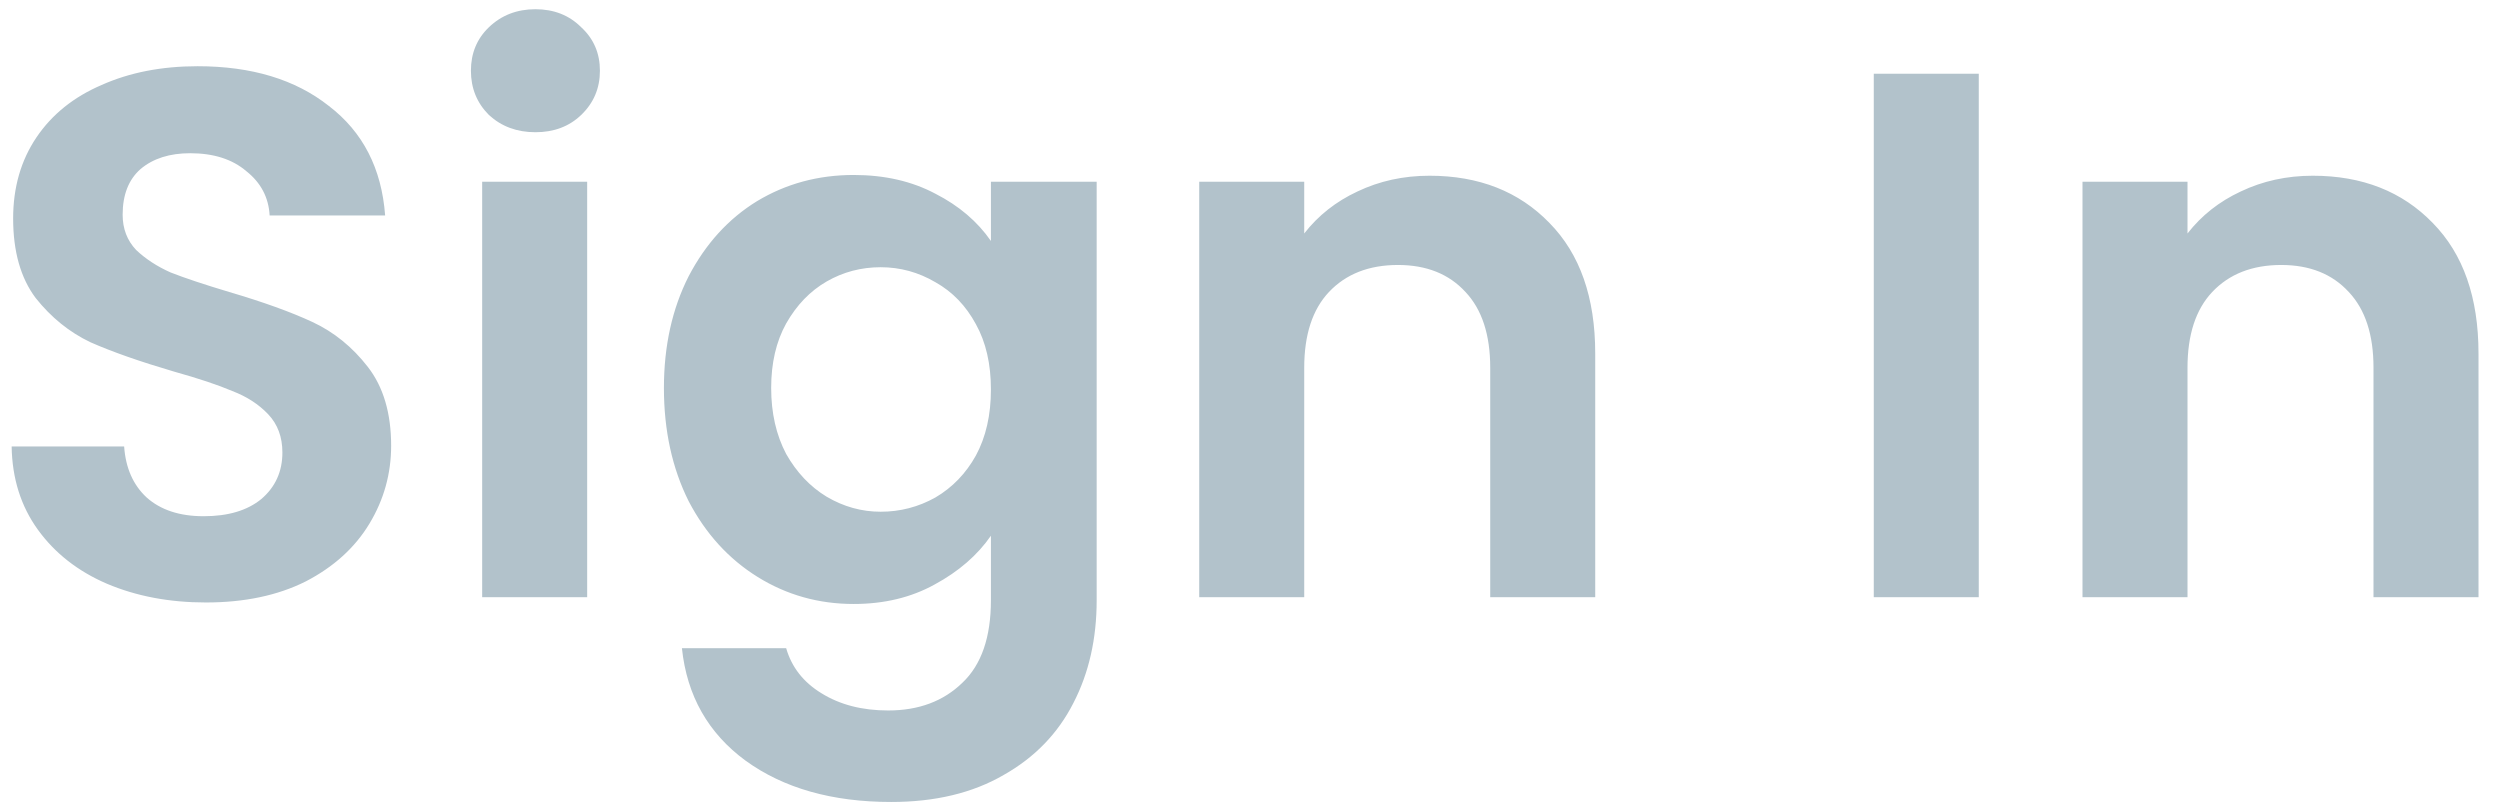 <svg width="90" height="29" viewBox="0 0 90 29" fill="none" xmlns="http://www.w3.org/2000/svg">
<path d="M7.412 21.689C6.098 21.689 4.91 21.464 3.848 21.014C2.804 20.564 1.976 19.916 1.364 19.07C0.752 18.224 0.437 17.225 0.419 16.073H4.469C4.523 16.847 4.793 17.459 5.279 17.909C5.783 18.359 6.467 18.584 7.331 18.584C8.213 18.584 8.906 18.377 9.41 17.963C9.914 17.531 10.166 16.973 10.166 16.289C10.166 15.731 9.995 15.272 9.653 14.912C9.311 14.552 8.879 14.273 8.357 14.075C7.853 13.859 7.151 13.625 6.251 13.373C5.027 13.013 4.028 12.662 3.254 12.32C2.498 11.96 1.841 11.429 1.283 10.727C0.743 10.007 0.473 9.053 0.473 7.865C0.473 6.749 0.752 5.777 1.31 4.949C1.868 4.121 2.651 3.491 3.659 3.059C4.667 2.609 5.819 2.384 7.115 2.384C9.059 2.384 10.634 2.861 11.84 3.815C13.064 4.751 13.739 6.065 13.865 7.757H9.707C9.671 7.109 9.392 6.578 8.87 6.164C8.366 5.732 7.691 5.516 6.845 5.516C6.107 5.516 5.513 5.705 5.063 6.083C4.631 6.461 4.415 7.01 4.415 7.73C4.415 8.234 4.577 8.657 4.901 8.999C5.243 9.323 5.657 9.593 6.143 9.809C6.647 10.007 7.349 10.241 8.249 10.511C9.473 10.871 10.472 11.231 11.246 11.591C12.02 11.951 12.686 12.491 13.244 13.211C13.802 13.931 14.081 14.876 14.081 16.046C14.081 17.054 13.82 17.99 13.298 18.854C12.776 19.718 12.011 20.411 11.003 20.933C9.995 21.437 8.798 21.689 7.412 21.689ZM19.275 4.76C18.609 4.76 18.051 4.553 17.601 4.139C17.169 3.707 16.953 3.176 16.953 2.546C16.953 1.916 17.169 1.394 17.601 0.98C18.051 0.548 18.609 0.332 19.275 0.332C19.941 0.332 20.49 0.548 20.922 0.98C21.372 1.394 21.597 1.916 21.597 2.546C21.597 3.176 21.372 3.707 20.922 4.139C20.49 4.553 19.941 4.76 19.275 4.76ZM21.138 6.542V21.5H17.358V6.542H21.138ZM30.732 6.299C31.848 6.299 32.829 6.524 33.675 6.974C34.521 7.406 35.187 7.973 35.673 8.675V6.542H39.48V21.608C39.48 22.994 39.201 24.227 38.643 25.307C38.085 26.405 37.248 27.269 36.132 27.899C35.016 28.547 33.666 28.871 32.082 28.871C29.958 28.871 28.212 28.376 26.844 27.386C25.494 26.396 24.729 25.046 24.549 23.336H28.302C28.5 24.02 28.923 24.56 29.571 24.956C30.237 25.37 31.038 25.577 31.974 25.577C33.072 25.577 33.963 25.244 34.647 24.578C35.331 23.93 35.673 22.94 35.673 21.608V19.286C35.187 19.988 34.512 20.573 33.648 21.041C32.802 21.509 31.83 21.743 30.732 21.743C29.472 21.743 28.32 21.419 27.276 20.771C26.232 20.123 25.404 19.214 24.792 18.044C24.198 16.856 23.901 15.497 23.901 13.967C23.901 12.455 24.198 11.114 24.792 9.944C25.404 8.774 26.223 7.874 27.249 7.244C28.293 6.614 29.454 6.299 30.732 6.299ZM35.673 14.021C35.673 13.103 35.493 12.32 35.133 11.672C34.773 11.006 34.287 10.502 33.675 10.16C33.063 9.8 32.406 9.62 31.704 9.62C31.002 9.62 30.354 9.791 29.76 10.133C29.166 10.475 28.68 10.979 28.302 11.645C27.942 12.293 27.762 13.067 27.762 13.967C27.762 14.867 27.942 15.659 28.302 16.343C28.68 17.009 29.166 17.522 29.76 17.882C30.372 18.242 31.02 18.422 31.704 18.422C32.406 18.422 33.063 18.251 33.675 17.909C34.287 17.549 34.773 17.045 35.133 16.397C35.493 15.731 35.673 14.939 35.673 14.021ZM51.461 6.326C53.243 6.326 54.683 6.893 55.781 8.027C56.879 9.143 57.428 10.709 57.428 12.725V21.5H53.648V13.238C53.648 12.05 53.351 11.141 52.757 10.511C52.163 9.863 51.353 9.539 50.327 9.539C49.283 9.539 48.455 9.863 47.843 10.511C47.249 11.141 46.952 12.05 46.952 13.238V21.5H43.172V6.542H46.952V8.405C47.456 7.757 48.095 7.253 48.869 6.893C49.661 6.515 50.525 6.326 51.461 6.326ZM71.236 2.654V21.5H67.456V2.654H71.236ZM83.259 6.326C85.041 6.326 86.481 6.893 87.579 8.027C88.677 9.143 89.226 10.709 89.226 12.725V21.5H85.446V13.238C85.446 12.05 85.149 11.141 84.555 10.511C83.961 9.863 83.151 9.539 82.125 9.539C81.081 9.539 80.253 9.863 79.641 10.511C79.047 11.141 78.75 12.05 78.75 13.238V21.5H74.97V6.542H78.75V8.405C79.254 7.757 79.893 7.253 80.667 6.893C81.459 6.515 82.323 6.326 83.259 6.326Z" fill="#B2C2CB"/>
</svg>
